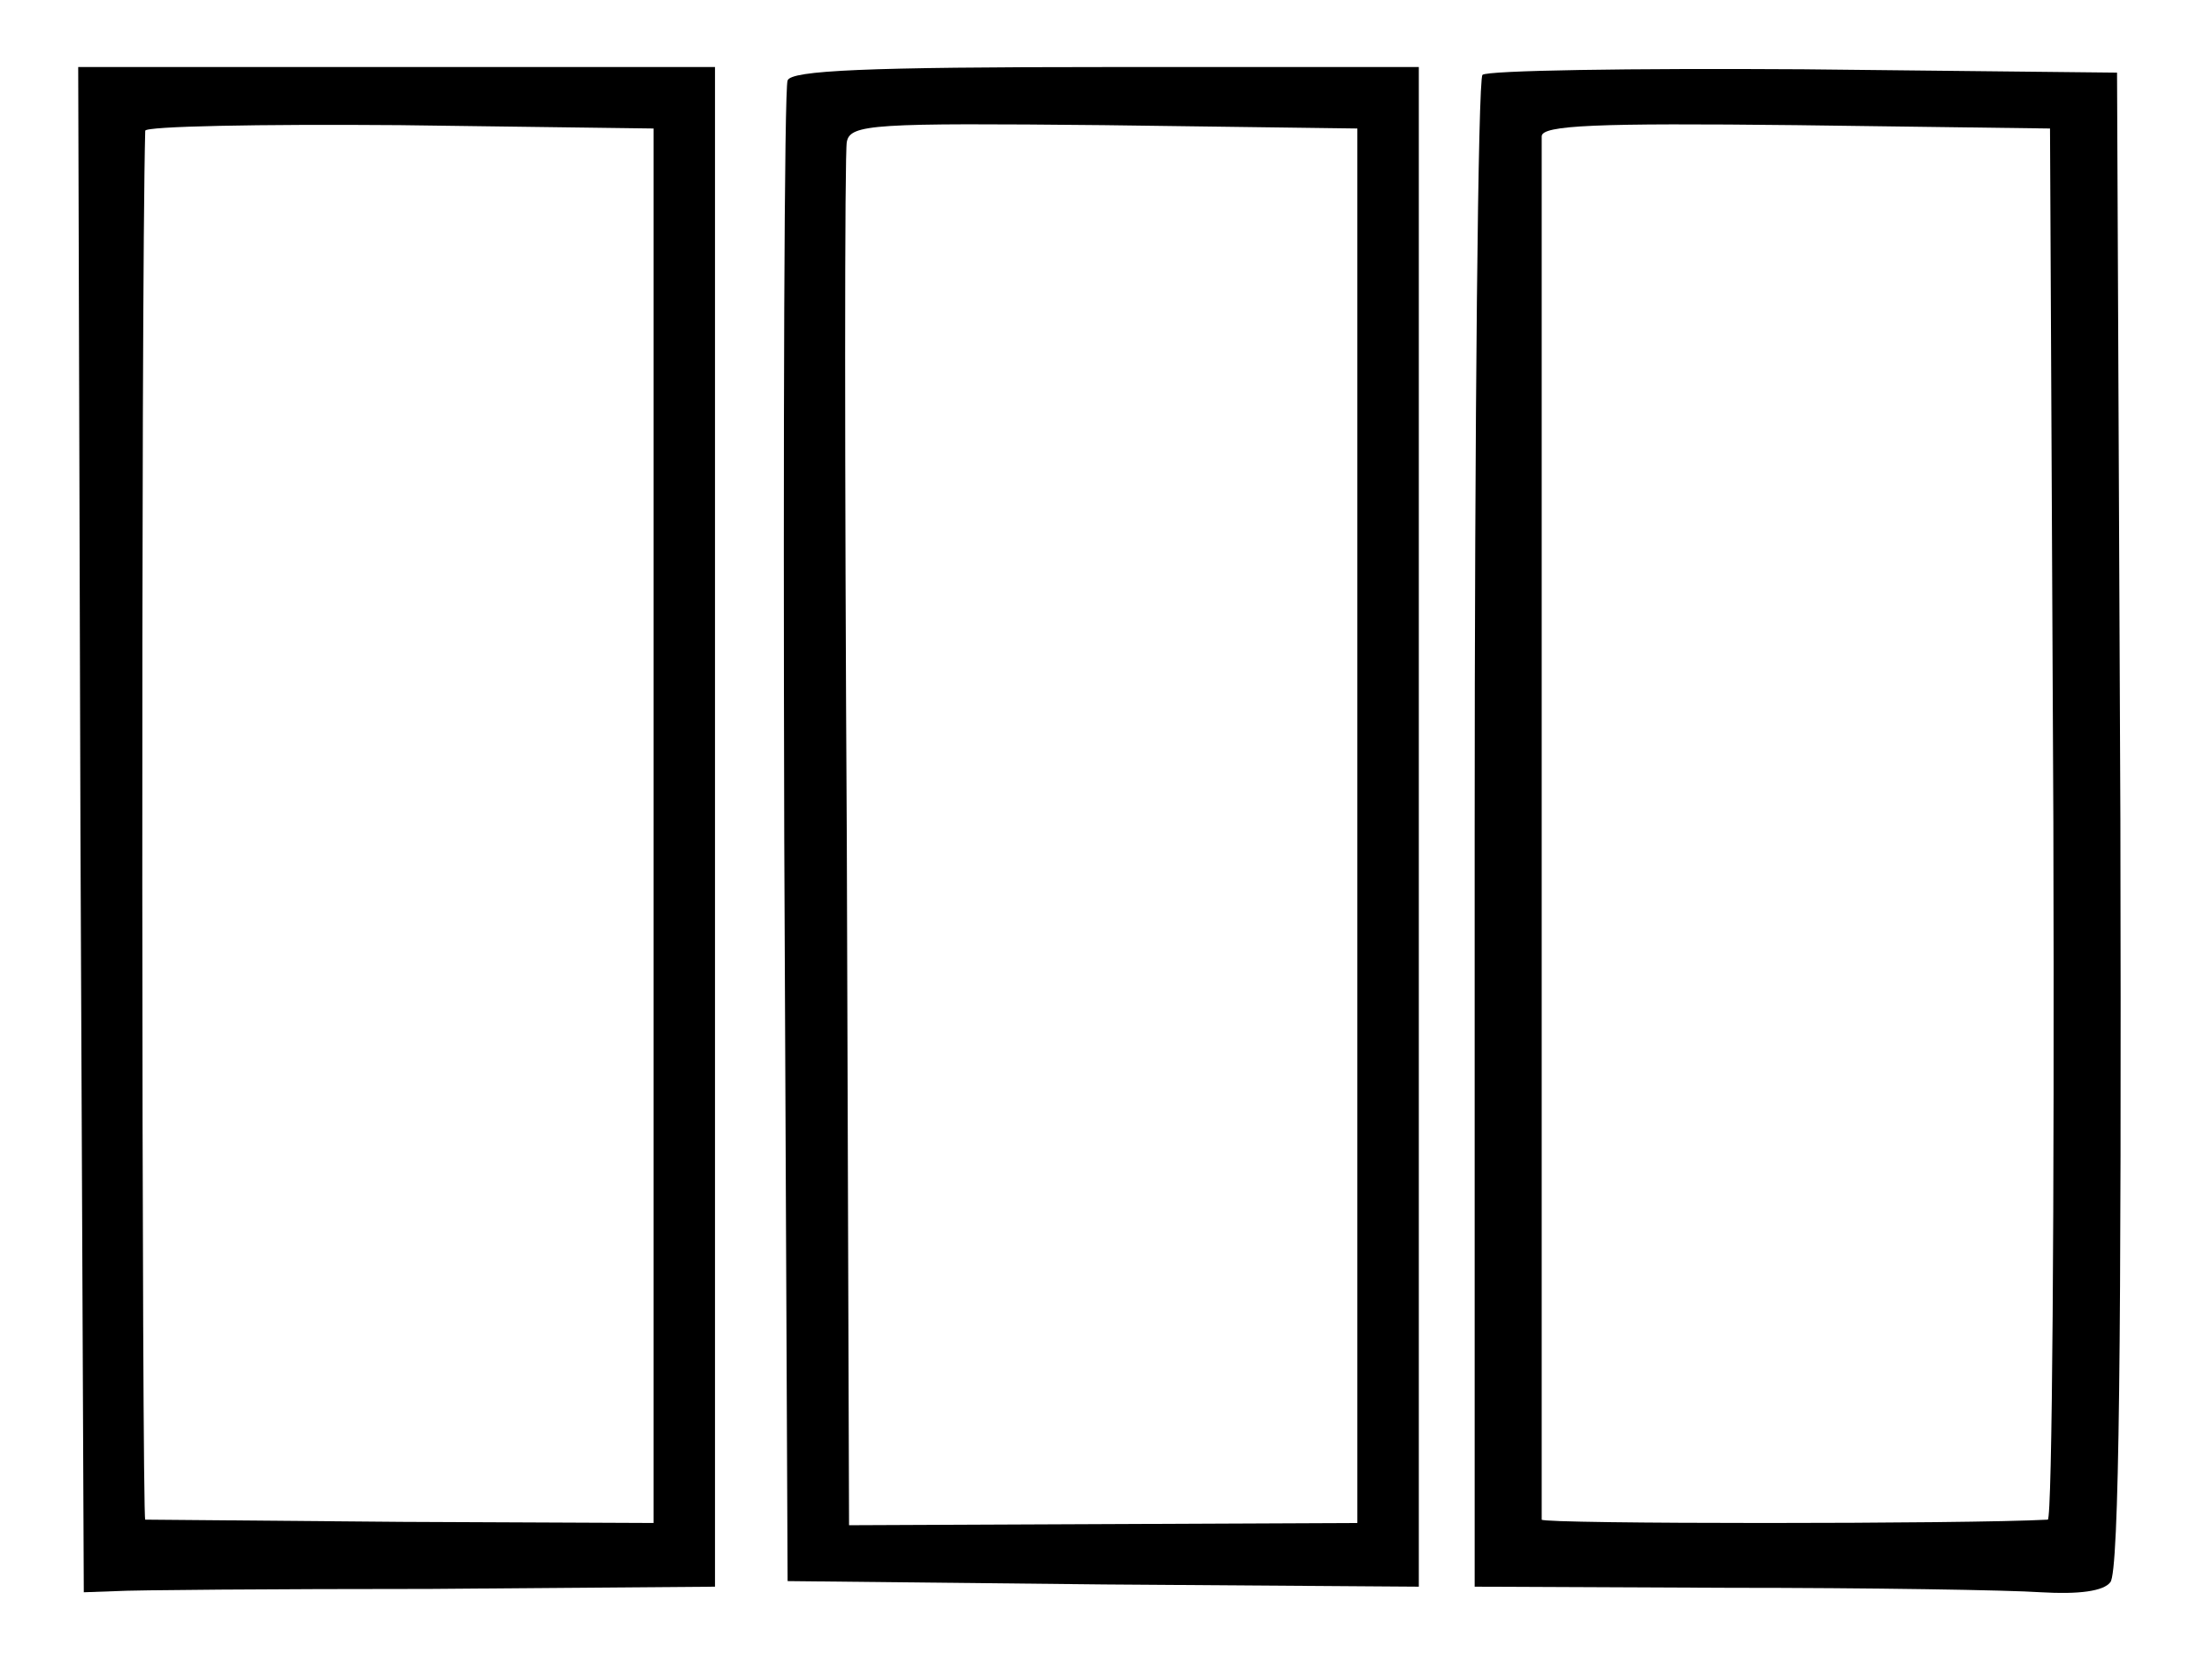 <?xml version="1.0" standalone="no"?>
<!DOCTYPE svg PUBLIC "-//W3C//DTD SVG 20010904//EN"
 "http://www.w3.org/TR/2001/REC-SVG-20010904/DTD/svg10.dtd">
<svg version="1.0" xmlns="http://www.w3.org/2000/svg"
 width="198pt" height="148pt" viewBox="0 0 198 148"
 preserveAspectRatio="xMidYMid meet">
<g transform="translate(0,148) scale(0.1,-0.1)"
fill="#000000" stroke="none">
<path d="M72 738 l3 -683 28 1 c15 1 142 2 282 2 l255 2 0 680 0 680 -285 0
-285 0 2 -682z m513 3 l0 -624 -225 1 c-124 1 -227 2 -230 2 -3 0 -4 1098 0
1243 0 4 102 6 228 5 l227 -3 0 -624z"/>
<path d="M705 1408 c-3 -7 -4 -312 -3 -678 l3 -665 283 -3 282 -2 0 680 0 680
-280 0 c-215 0 -282 -3 -285 -12z m510 -667 l0 -624 -227 -1 -228 -1 -2 611
c-2 336 -2 618 0 627 3 16 24 17 230 15 l227 -3 0 -624z"/>
<path d="M1327 1413 c-4 -3 -7 -309 -7 -680 l0 -673 228 -1 c125 0 250 -2 279
-4 34 -2 56 1 62 9 8 9 10 220 9 682 l-3 669 -281 3 c-154 1 -283 -1 -287 -5z
m511 -670 c1 -343 -1 -623 -5 -623 -72 -4 -453 -4 -453 0 0 15 0 1227 0 1238
0 10 49 12 228 10 l227 -3 3 -622z"/>
</g>
</svg>
